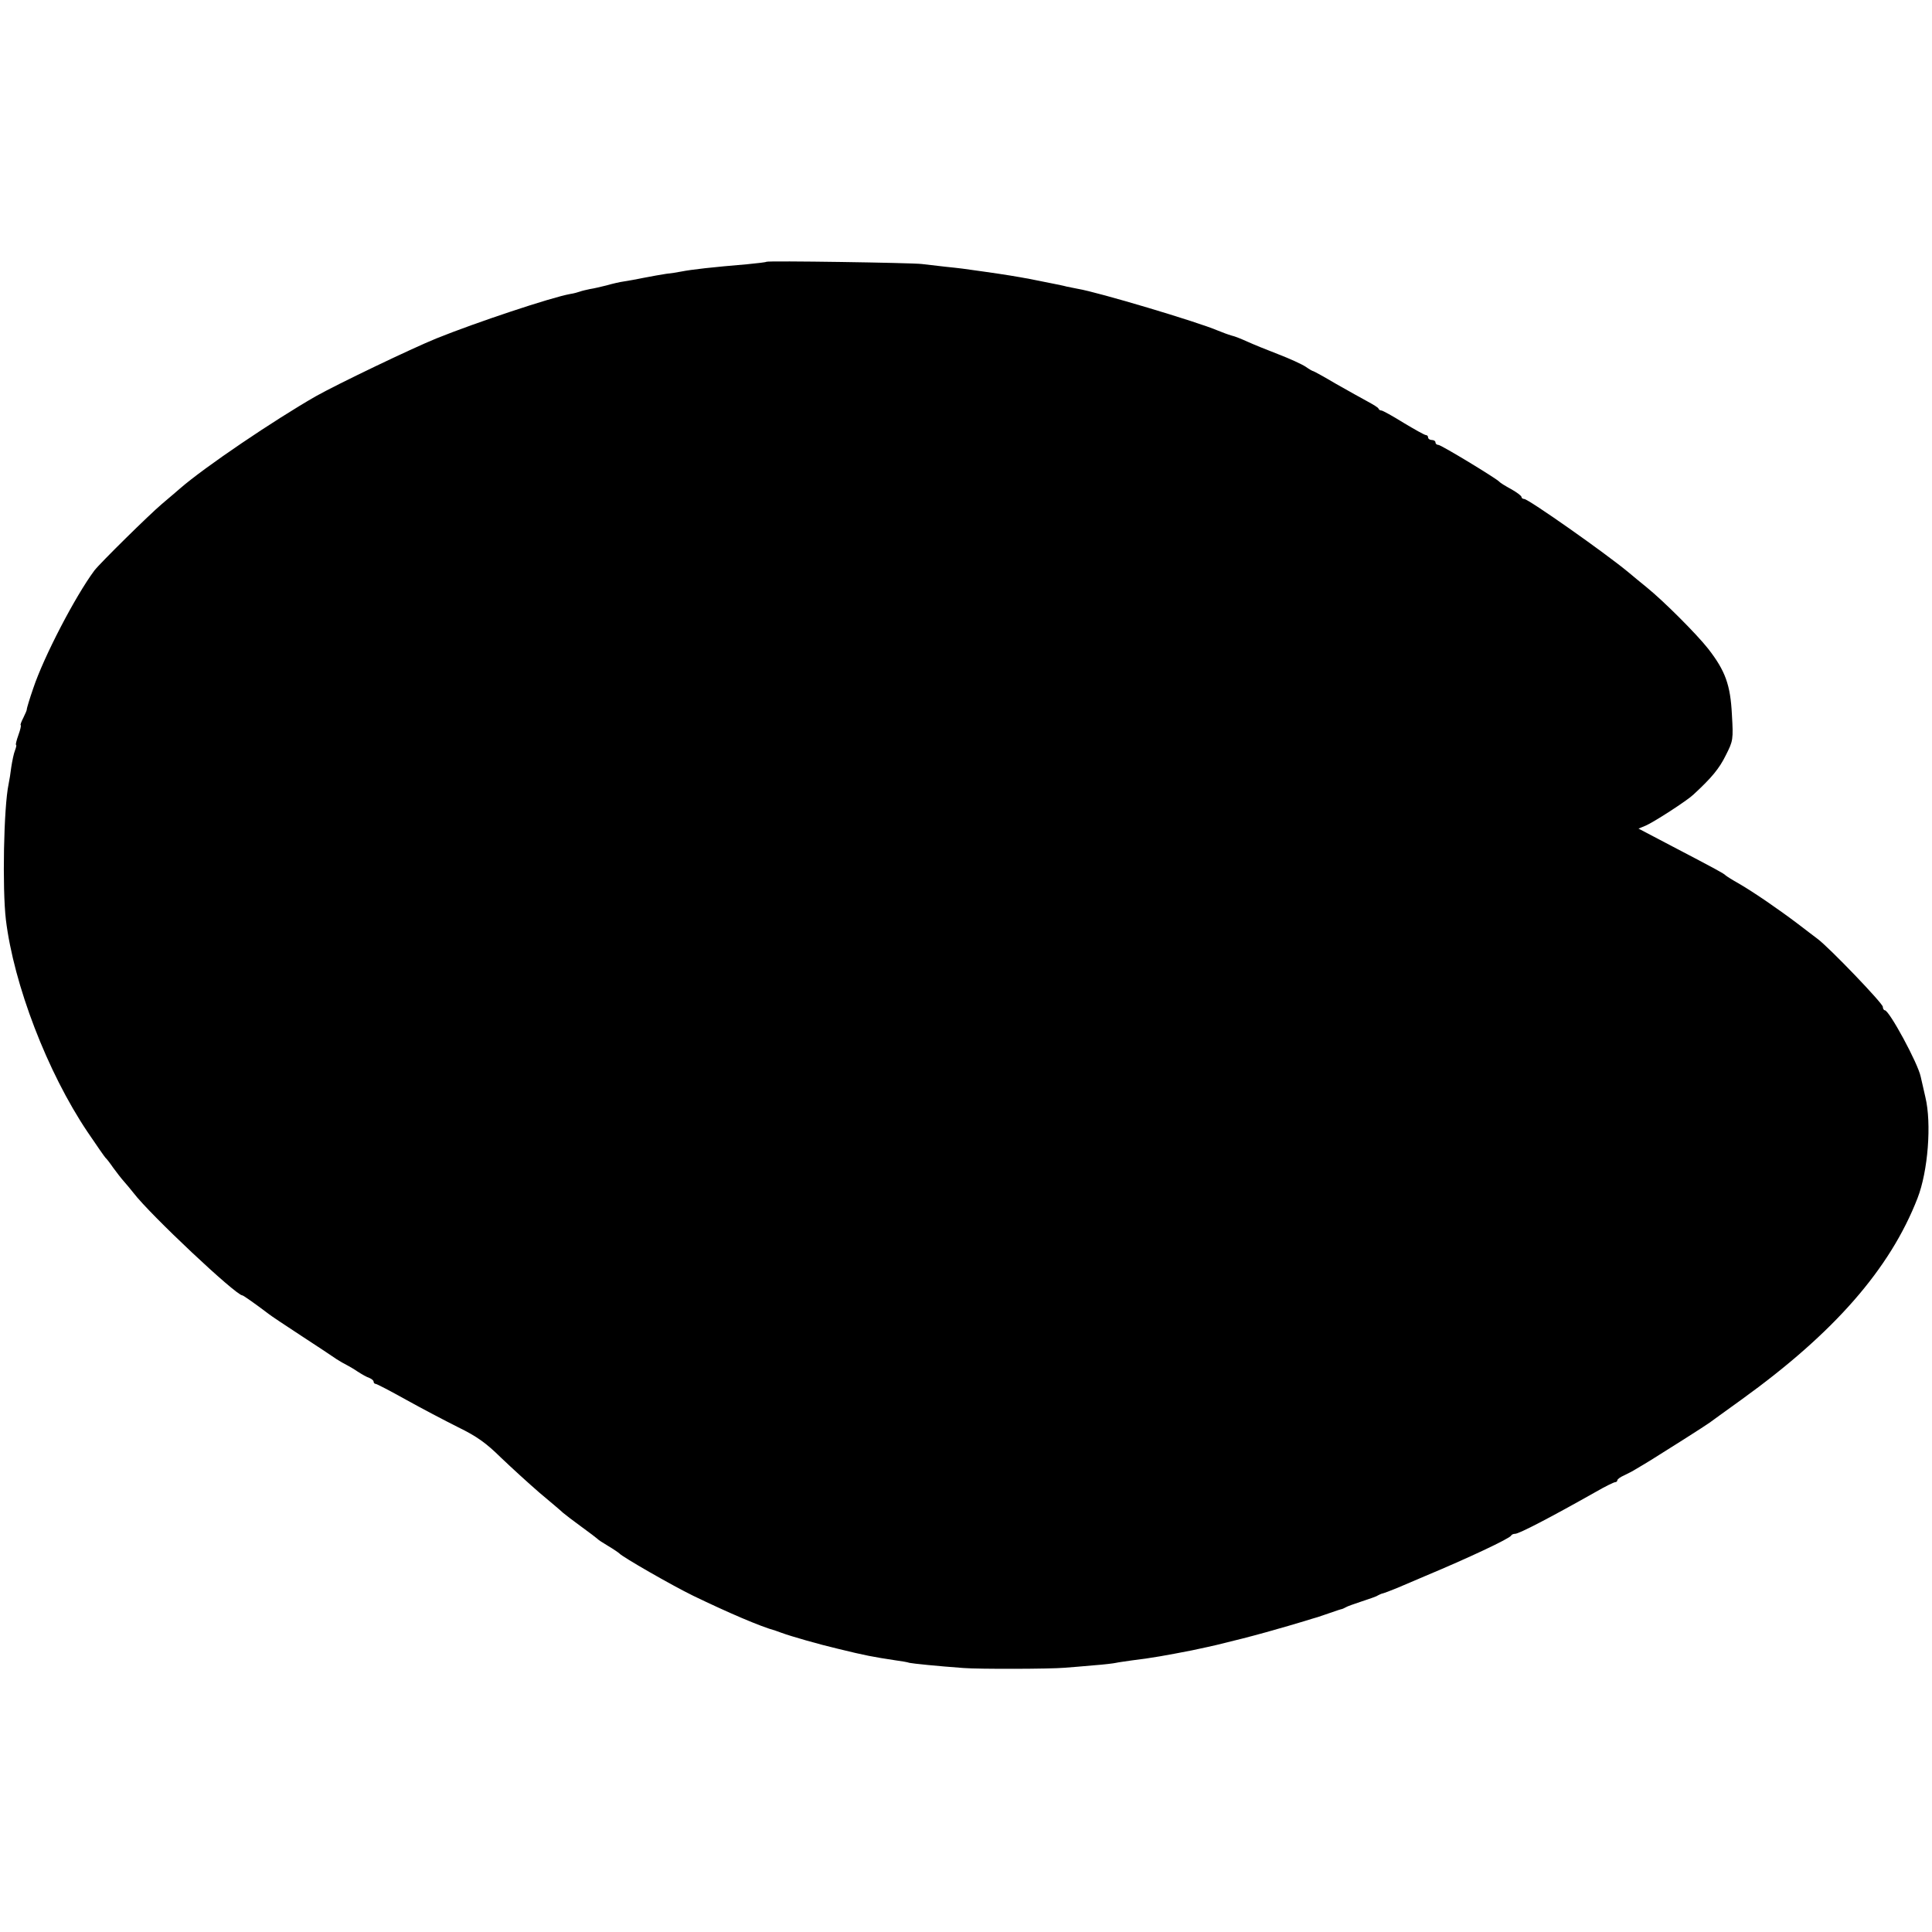 <?xml version="1.0" standalone="no"?>
<!DOCTYPE svg PUBLIC "-//W3C//DTD SVG 20010904//EN"
 "http://www.w3.org/TR/2001/REC-SVG-20010904/DTD/svg10.dtd">
<svg version="1.0" xmlns="http://www.w3.org/2000/svg"
 width="786pt" height="786pt" viewBox="0 0 786 786"
 preserveAspectRatio="xMidYMid meet">
<g transform="translate(0,786) scale(0.1,-0.1)"
fill="#000000" stroke="none">
<path d="M3118 6795 c-2 -2 -37 -6 -78 -10 -142 -12 -224 -21 -270 -30 -14 -3
-41 -7 -60 -9 -19 -3 -60 -10 -90 -16 -30 -6 -67 -13 -82 -15 -15 -2 -46 -9
-70 -16 -24 -6 -54 -13 -68 -15 -14 -3 -32 -7 -40 -10 -8 -3 -26 -8 -40 -10
-78 -14 -384 -116 -545 -181 -103 -42 -401 -185 -490 -235 -171 -98 -452 -288
-551 -374 -12 -11 -46 -39 -75 -64 -51 -43 -252 -241 -275 -271 -78 -105 -206
-351 -249 -480 -15 -43 -26 -81 -26 -84 1 -3 -6 -19 -14 -35 -9 -17 -13 -30
-11 -30 3 0 -1 -18 -9 -40 -8 -22 -12 -40 -10 -40 3 0 1 -10 -4 -23 -5 -12
-11 -42 -15 -67 -3 -25 -8 -56 -11 -70 -20 -94 -26 -425 -11 -552 32 -263 168
-619 332 -863 37 -55 70 -102 73 -105 4 -3 18 -21 31 -40 14 -19 33 -44 43
-55 10 -11 28 -33 40 -48 67 -88 417 -417 443 -417 4 0 55 -36 109 -77 6 -5
64 -44 130 -87 66 -43 131 -86 145 -96 14 -9 32 -19 40 -23 8 -4 29 -16 45
-27 17 -11 38 -23 48 -26 9 -4 17 -10 17 -15 0 -5 4 -9 8 -9 5 0 60 -29 123
-64 63 -35 158 -85 212 -112 78 -38 115 -65 175 -124 43 -41 113 -105 157
-143 44 -37 87 -73 95 -81 8 -7 42 -33 75 -57 33 -24 62 -46 65 -49 3 -4 23
-17 45 -30 22 -13 42 -27 45 -30 12 -14 212 -129 300 -172 143 -69 273 -125
335 -142 6 -2 17 -6 25 -9 38 -14 153 -47 230 -65 110 -27 142 -33 235 -47 22
-3 47 -7 55 -10 14 -3 110 -13 220 -21 63 -5 355 -4 410 1 25 2 79 6 120 10
41 3 82 8 90 10 8 2 38 6 65 10 77 9 143 21 245 41 103 22 93 20 205 48 55 14
138 37 185 51 47 14 92 27 100 30 8 2 31 9 50 16 57 20 65 22 70 23 3 1 10 4
15 7 6 4 35 14 65 24 30 10 60 20 65 24 6 3 12 6 15 7 7 1 41 14 65 24 11 5
63 27 115 49 170 71 343 152 348 164 2 4 9 7 16 7 16 0 143 66 329 171 38 22
73 39 78 39 5 0 9 4 9 8 0 4 12 13 28 20 15 7 36 18 47 25 11 6 38 23 60 36
52 32 227 143 240 153 6 4 64 47 130 94 376 271 604 531 716 819 43 110 58
305 32 412 -7 32 -16 69 -19 83 -11 54 -128 270 -146 270 -4 0 -8 7 -8 14 0
14 -218 241 -265 276 -11 8 -47 36 -80 61 -82 62 -180 129 -240 164 -27 15
-52 31 -55 34 -6 7 -39 25 -215 117 l-139 73 29 12 c33 14 169 102 194 126 75
69 106 107 132 160 30 59 31 64 25 166 -6 121 -27 178 -96 267 -47 60 -181
194 -250 250 -24 19 -57 47 -74 61 -95 79 -408 299 -425 299 -6 0 -11 4 -11 8
0 5 -19 19 -42 32 -24 13 -45 26 -48 30 -11 13 -237 150 -248 150 -7 0 -12 5
-12 10 0 6 -7 10 -15 10 -8 0 -15 5 -15 10 0 6 -4 10 -9 10 -5 0 -46 23 -91
50 -45 28 -85 50 -90 50 -5 0 -10 3 -12 8 -1 4 -21 16 -43 28 -22 12 -80 44
-129 72 -49 29 -91 52 -93 52 -3 0 -17 8 -31 18 -15 10 -65 33 -112 51 -47 18
-103 41 -125 51 -22 10 -51 22 -65 25 -14 4 -38 13 -55 20 -81 35 -490 157
-570 170 -11 2 -31 6 -45 9 -14 4 -36 8 -50 11 -25 5 -51 10 -100 20 -54 10
-95 17 -187 30 -82 12 -100 14 -158 20 -33 4 -76 9 -95 11 -40 5 -627 14 -632
9z"/>
</g>
</svg>
